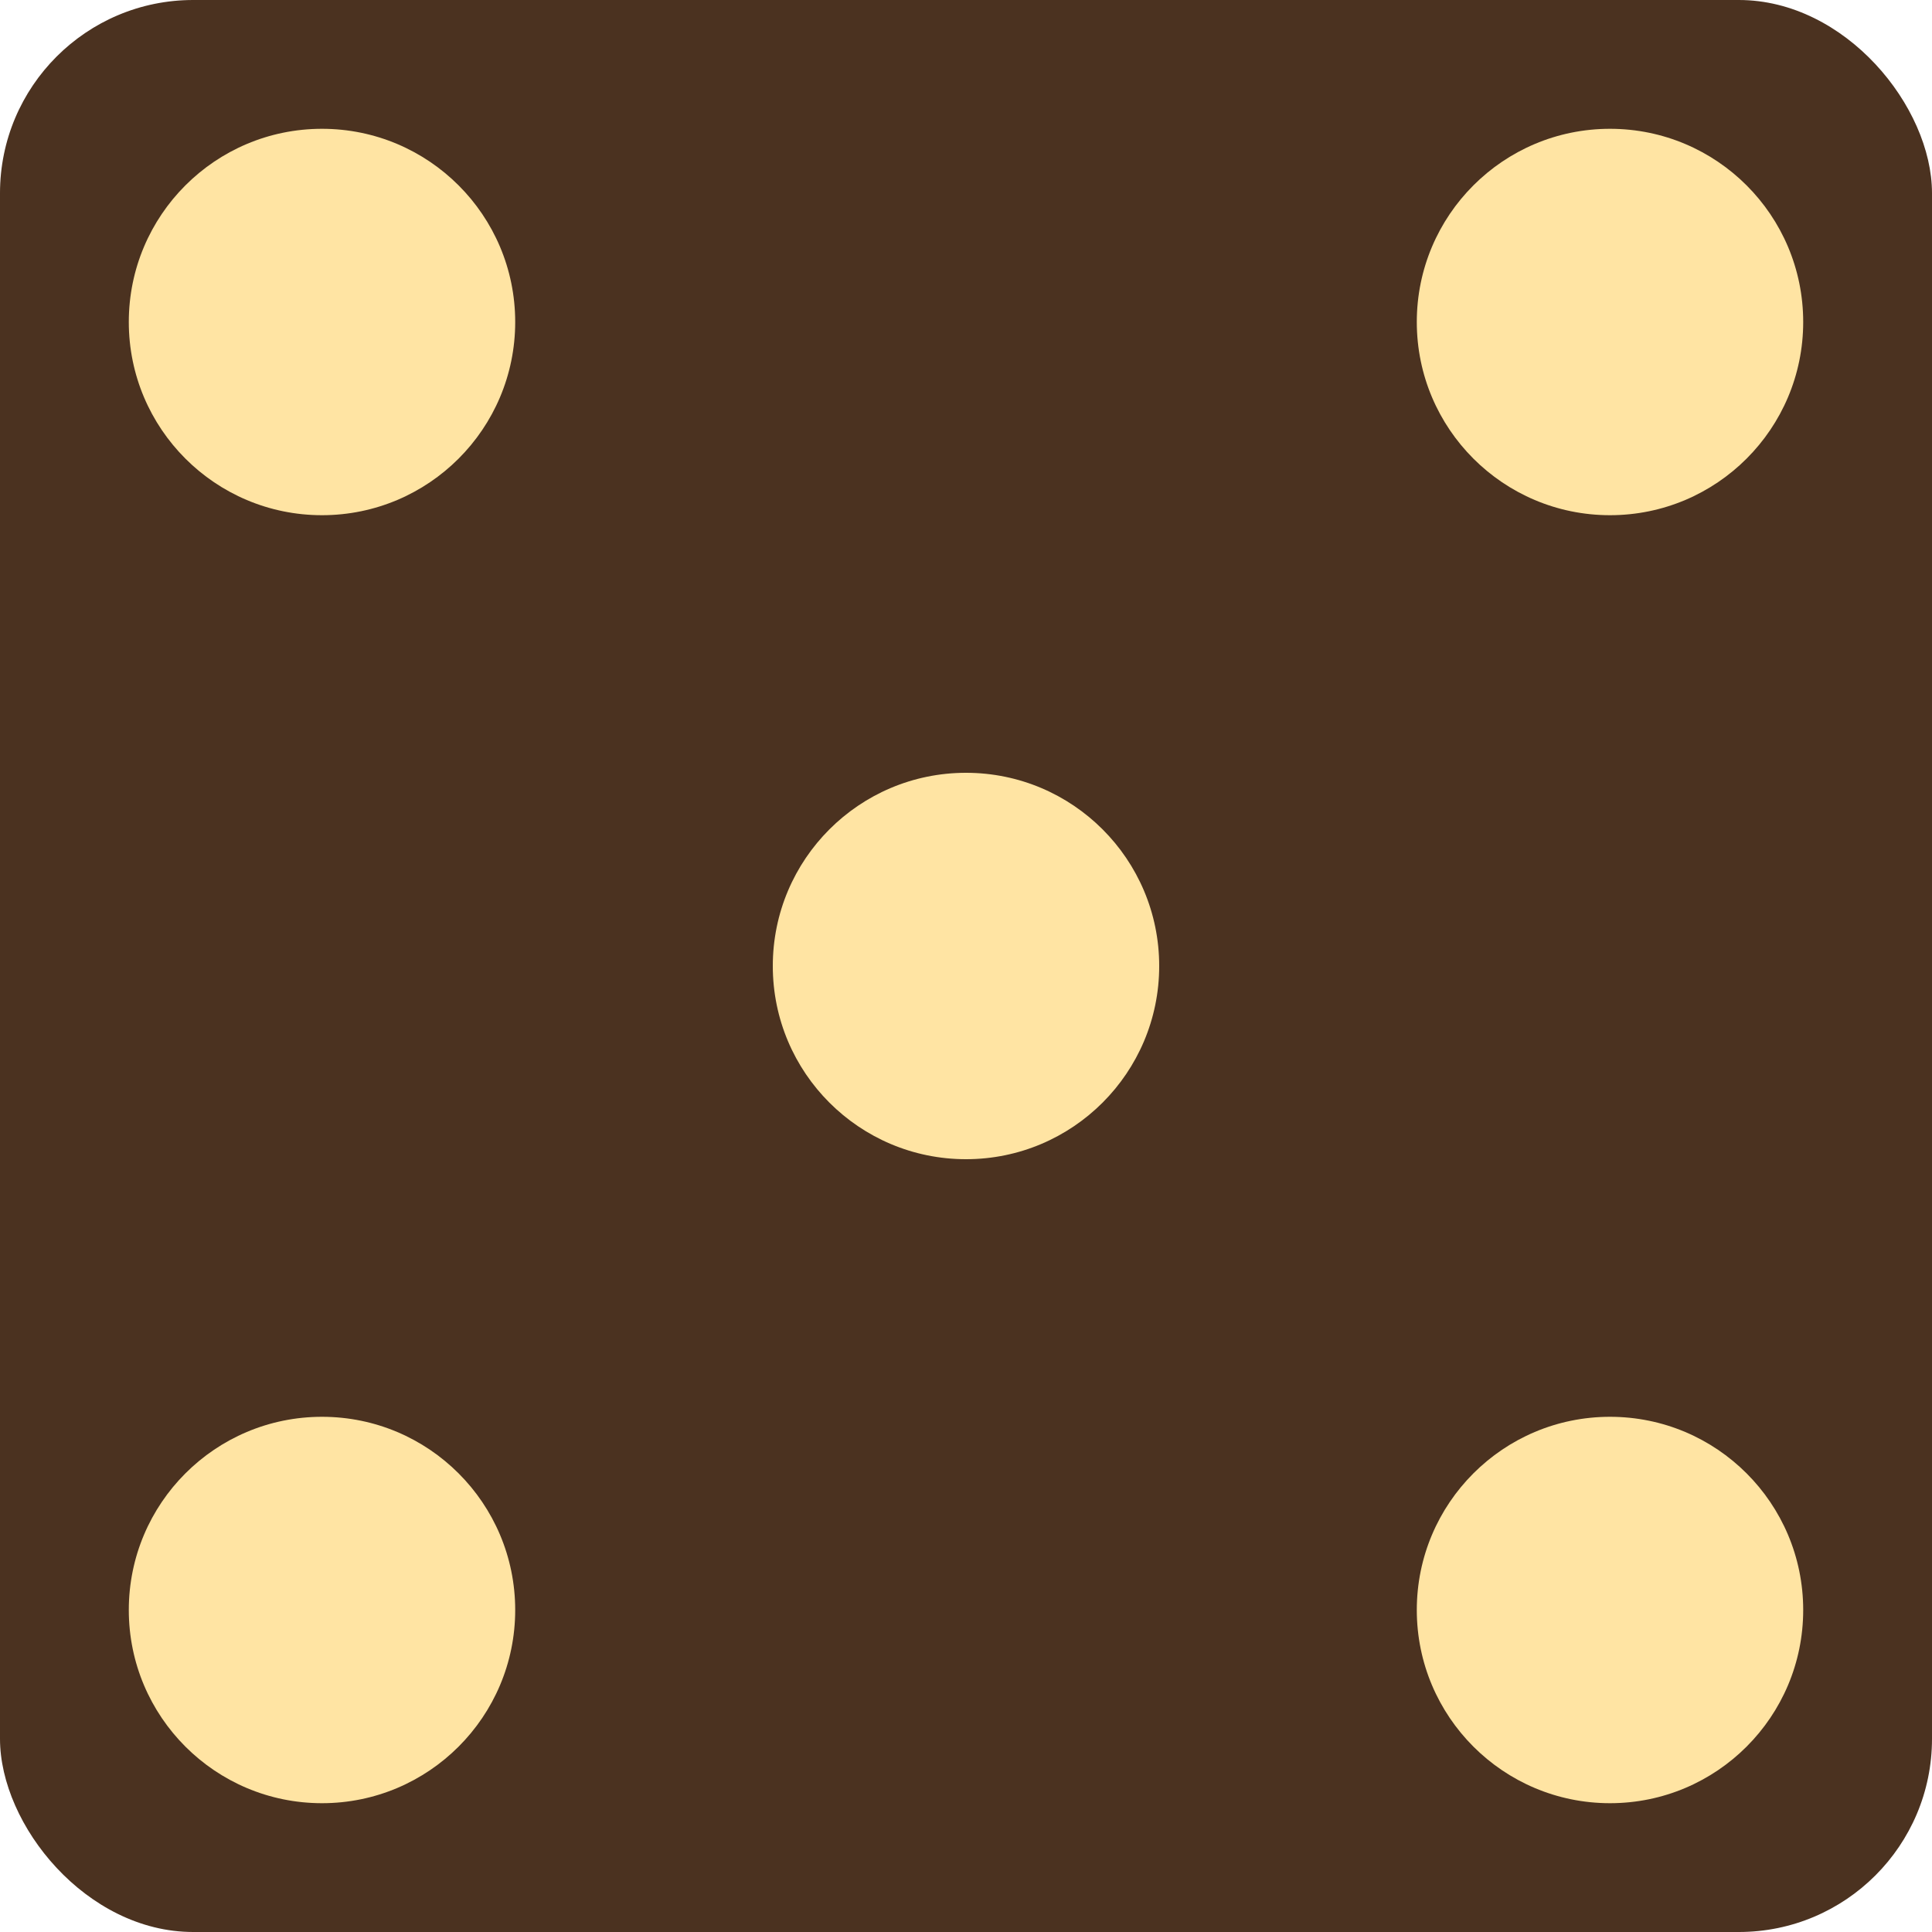 <svg version="1.1"

width="150" height="150"
xmlns="http://www.w3.org/2000/svg">

    <rect width="100%" height="100%" rx="15" ry="15" fill="#4b3220" />

    <circle cx="25" cy="25" r="15" fill="#ffe4a3" />

    <circle cx="125" cy="25" r="15" fill="#ffe4a3" />

    <circle cx="75" cy="75" r="15" fill="#ffe4a3" />
    
    <circle cx="25" cy="125" r="15" fill="#ffe4a3" />

    <circle cx="125" cy="125" r="15" fill="#ffe4a3" />


</svg>